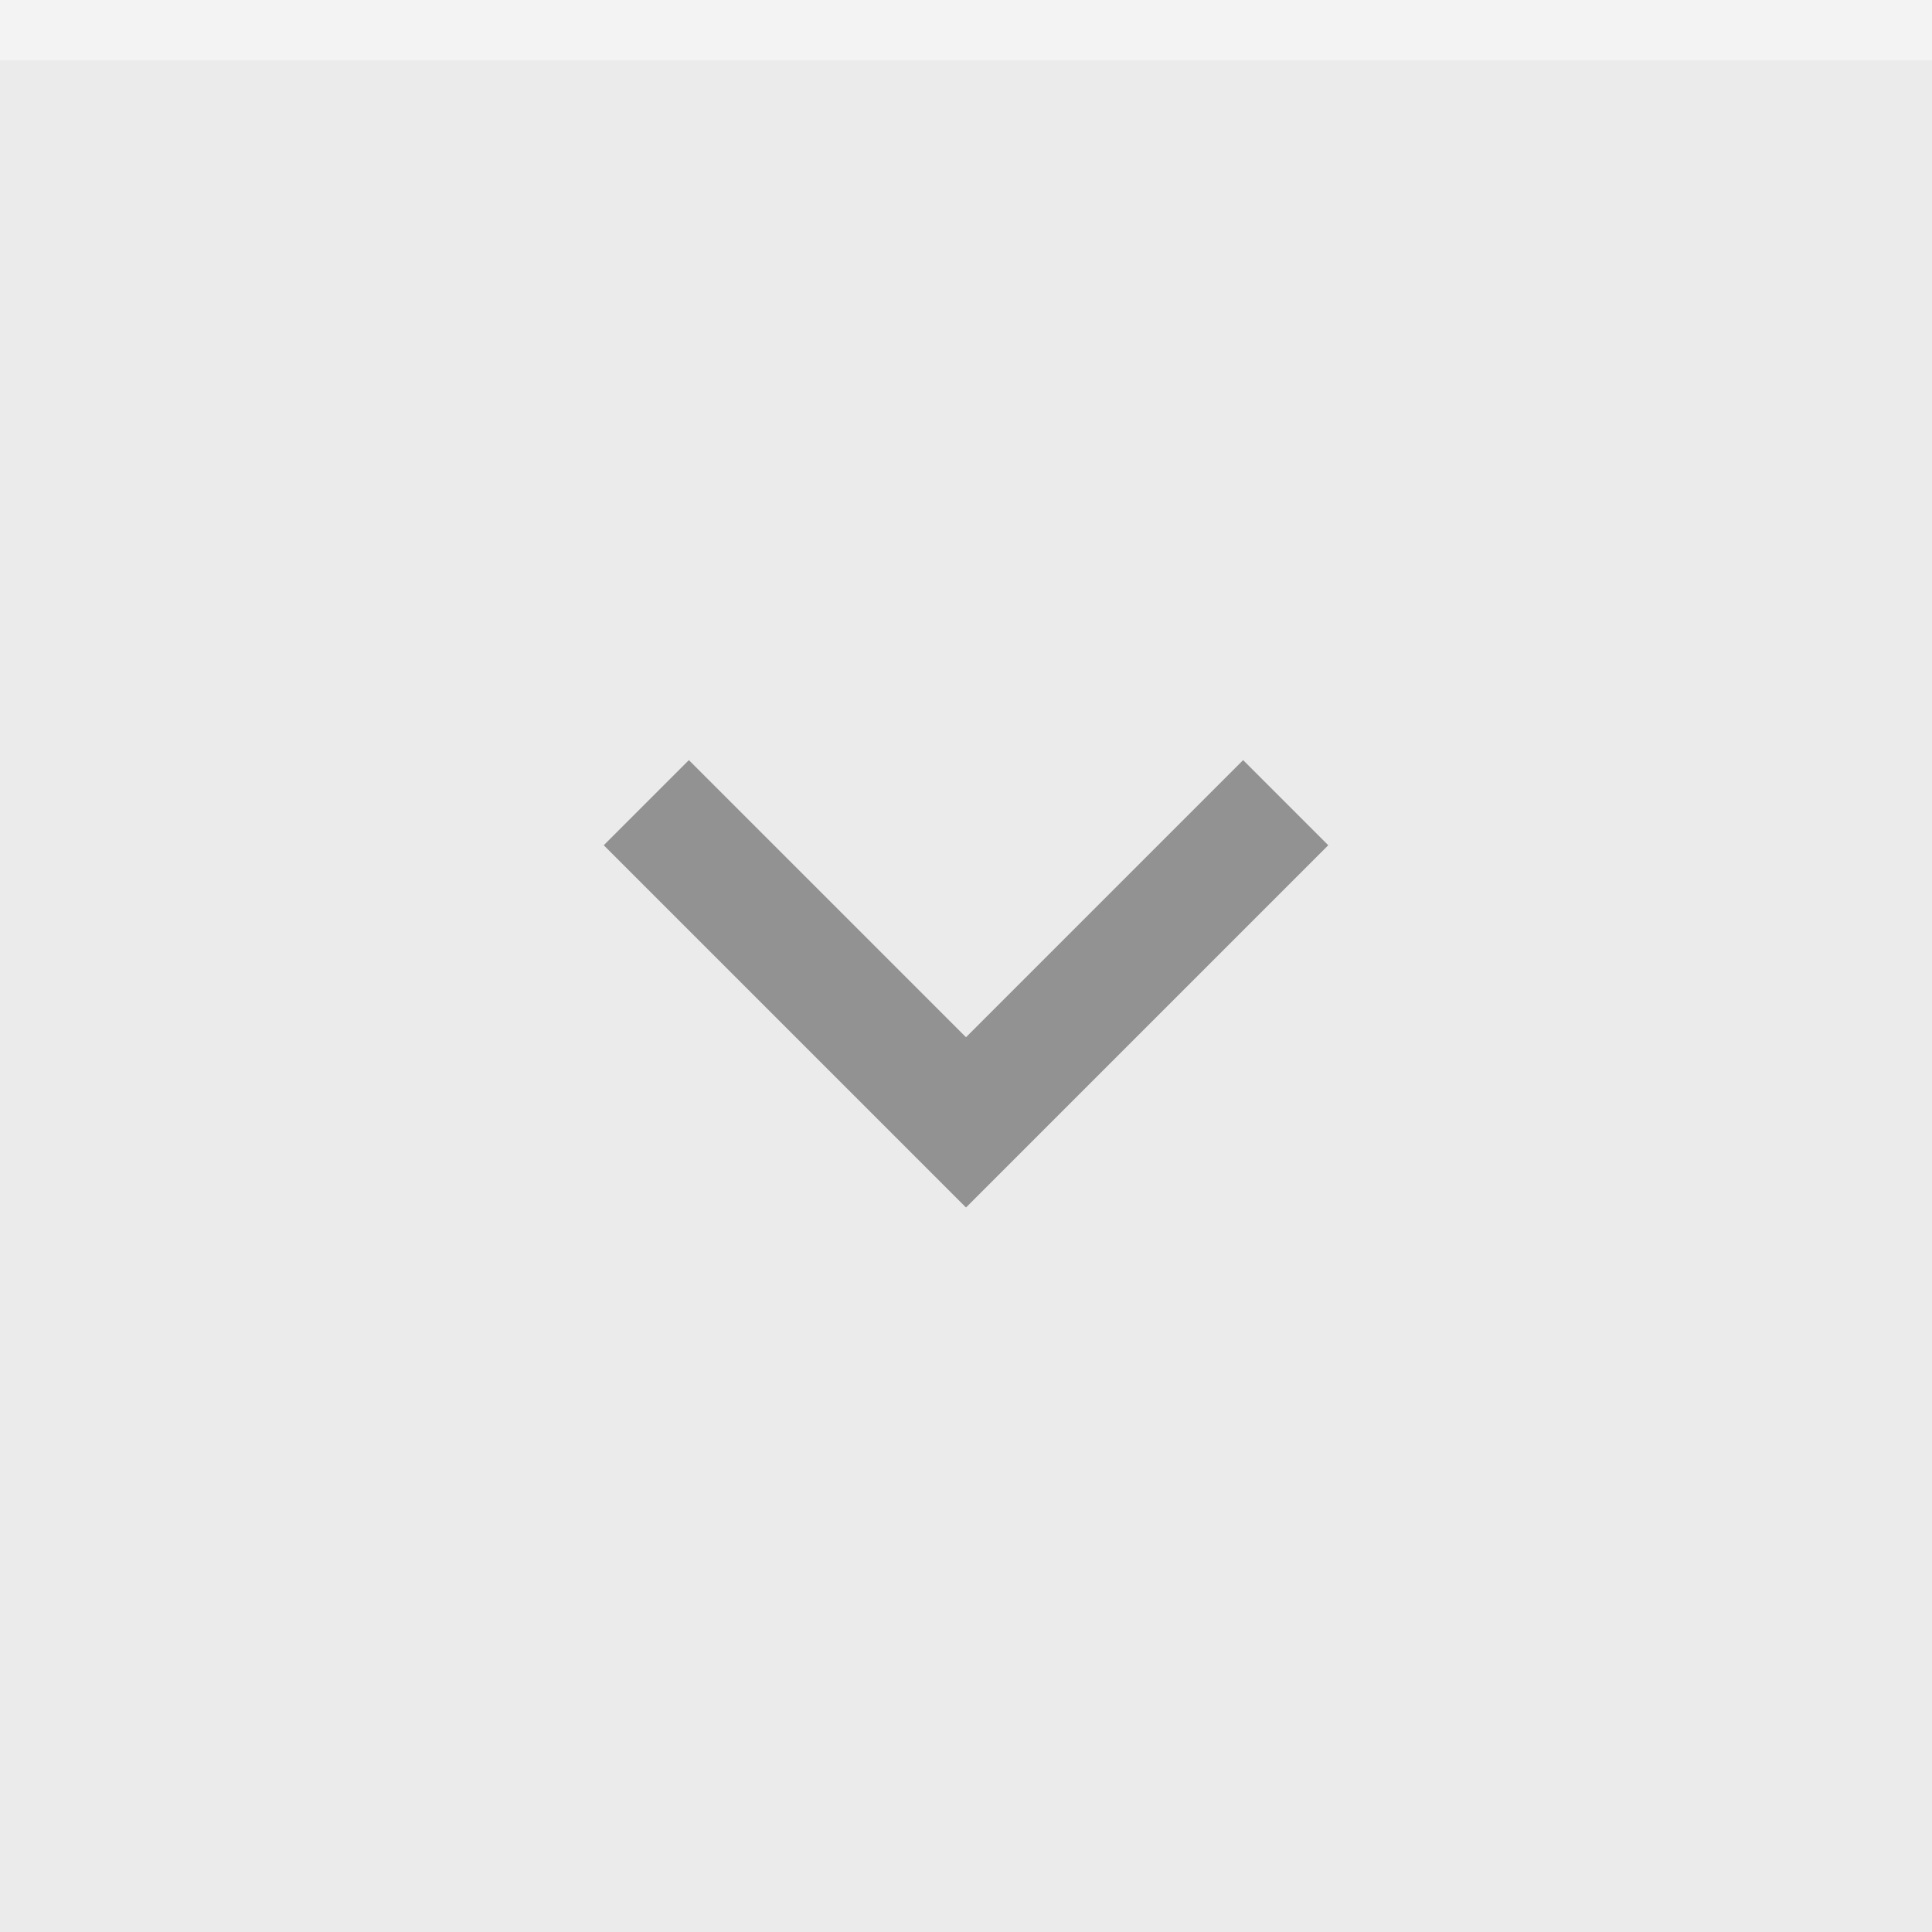 <svg xmlns="http://www.w3.org/2000/svg" width="32" height="32" viewBox="0 0 32 32"><rect width="32" height="32" fill="#ebebeb"/><rect width="32" height="1" fill="#fff" fill-opacity=".4"/><g fill="#000"><circle cx="16" cy="16" r="12" opacity="0"/><circle cx="16" cy="16" r="12" opacity="0"/><path d="m22 14-1.41-1.41-4.59 4.59-4.59-4.59-1.41 1.41l6 6z" opacity=".38"/></g></svg>